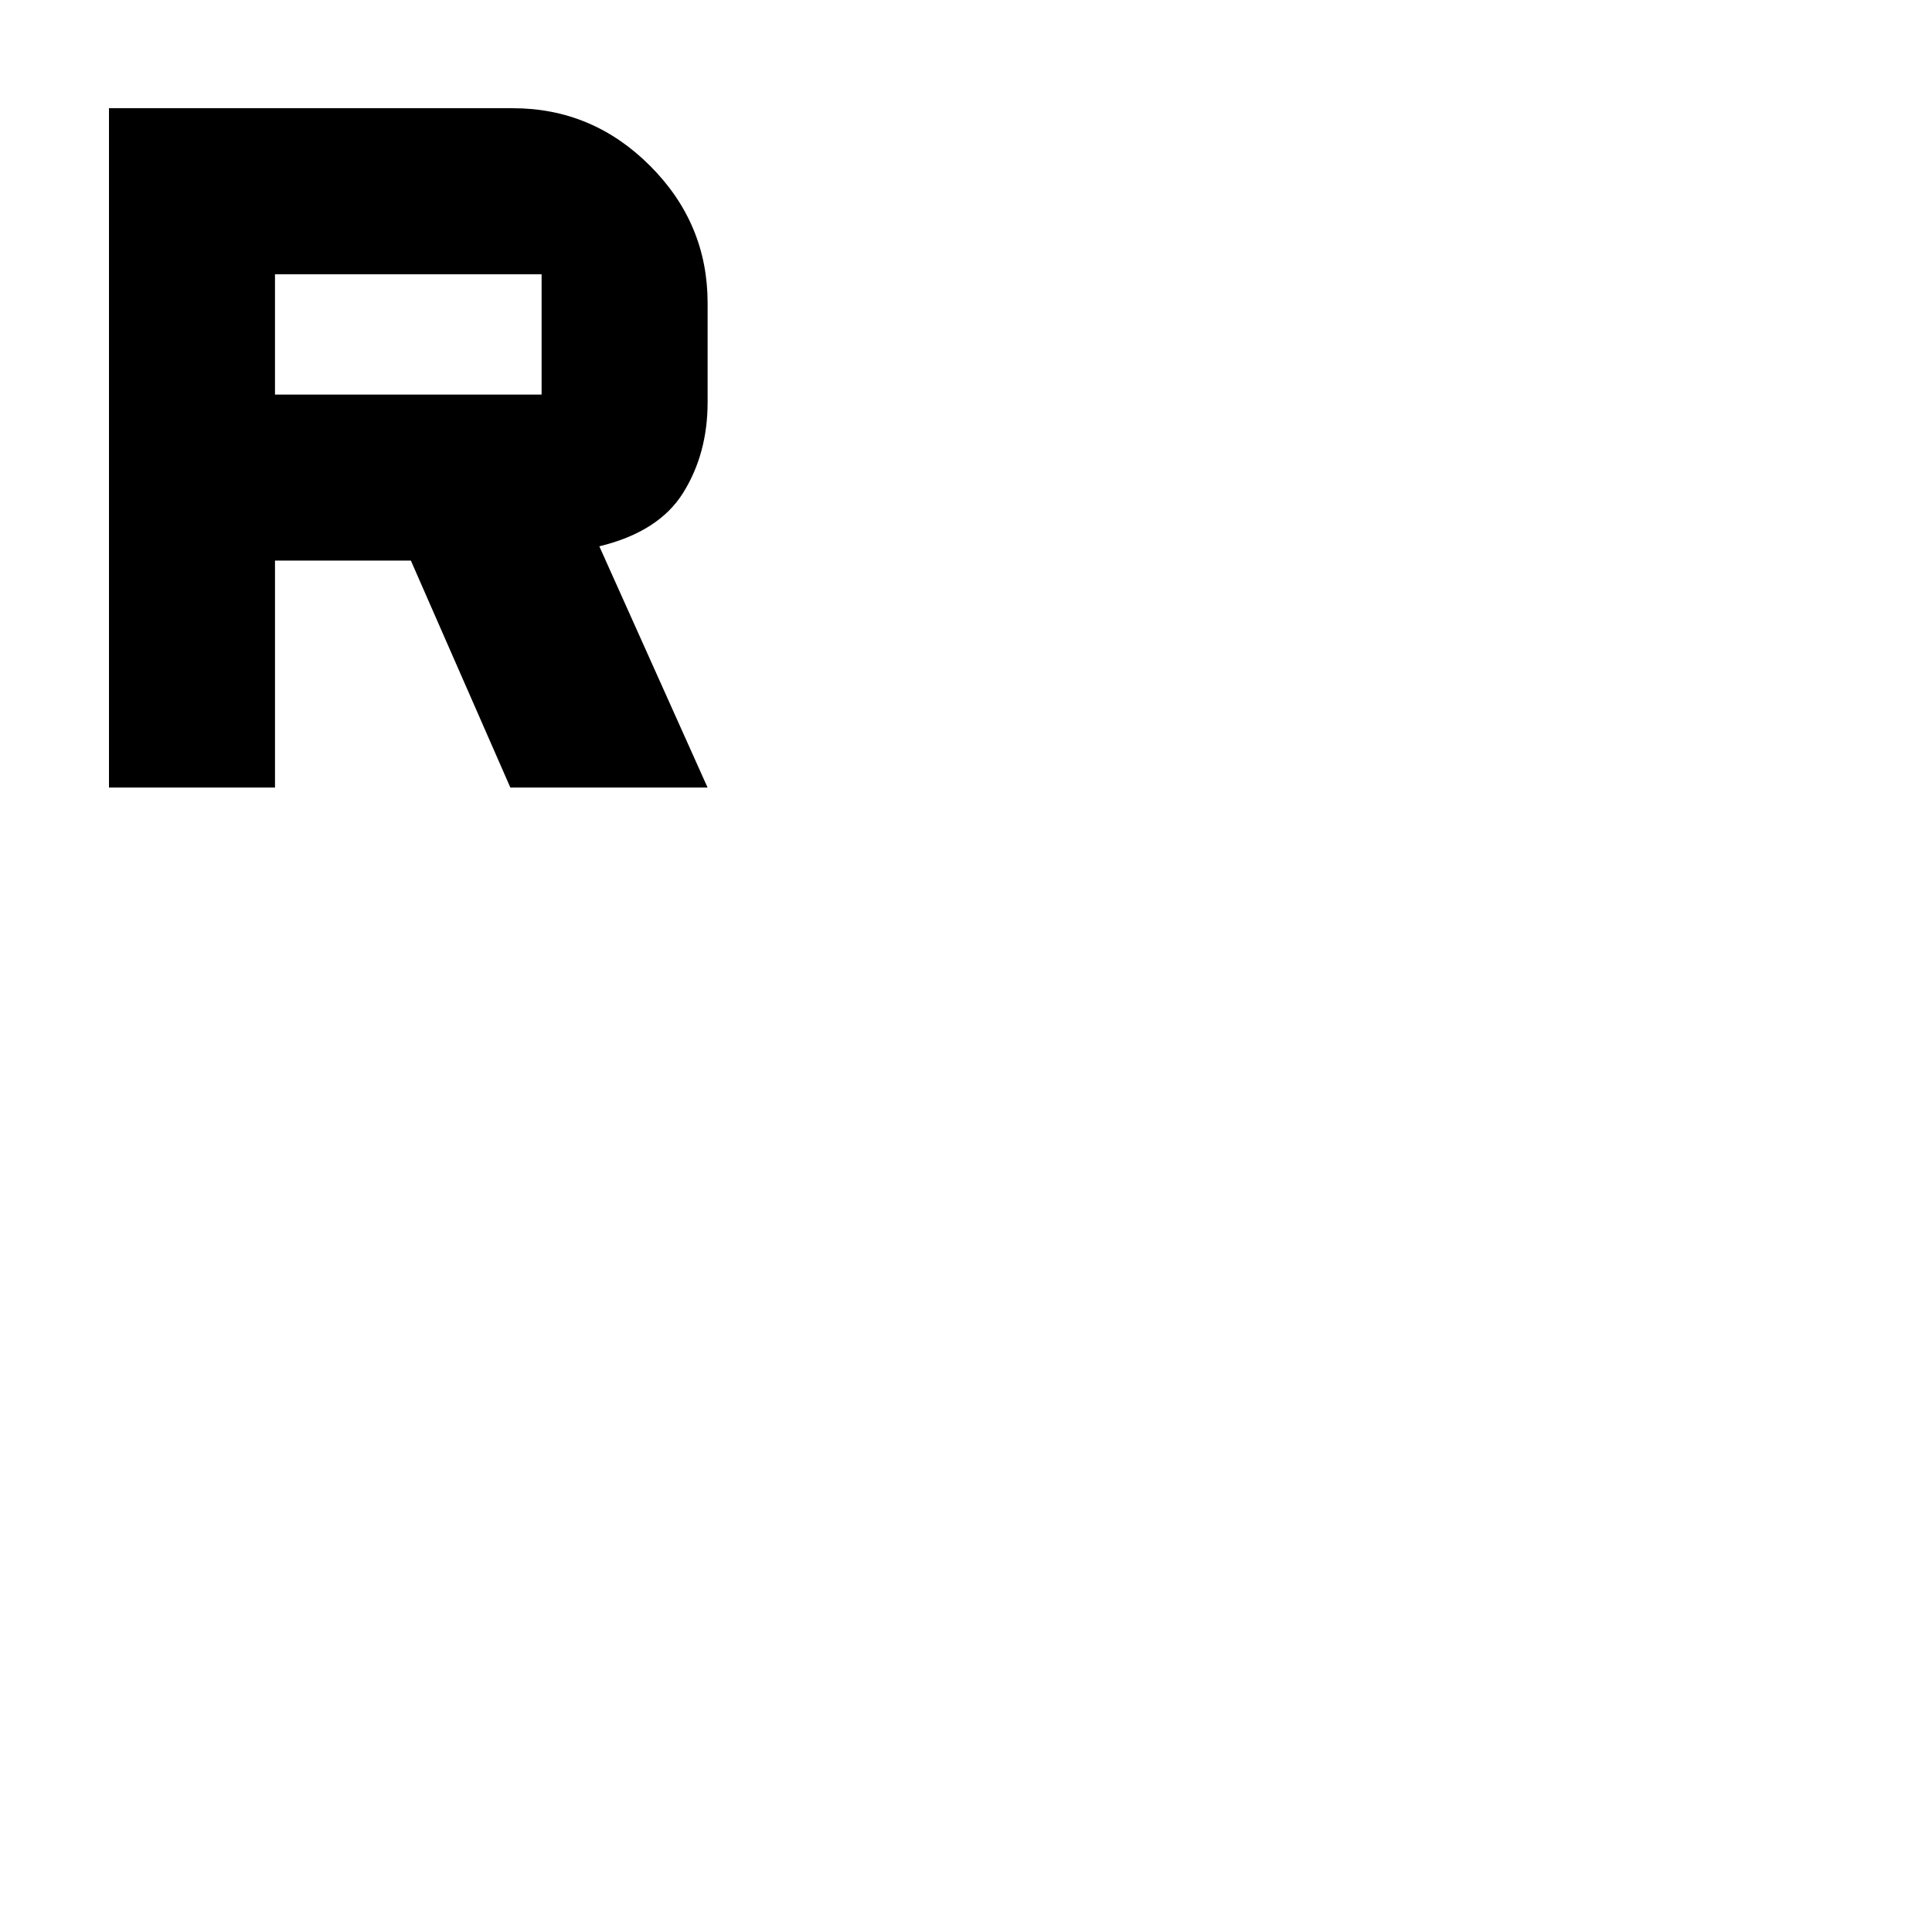 <svg xmlns="http://www.w3.org/2000/svg" height="40" viewBox="0 -960 960 960" width="40"><path d="M54.15-568.67v-337.56H254.8q39.59 0 68.2 28.61t28.61 68.2v49.26q0 25.48-12.11 44.96-12.11 19.49-41.7 26.66l53.79 119.87h-98l-49.43-112.77h-67.52v112.77H54.15Zm82.49-195.26h132.48v-59.81H136.64v59.81Z"/></svg>
